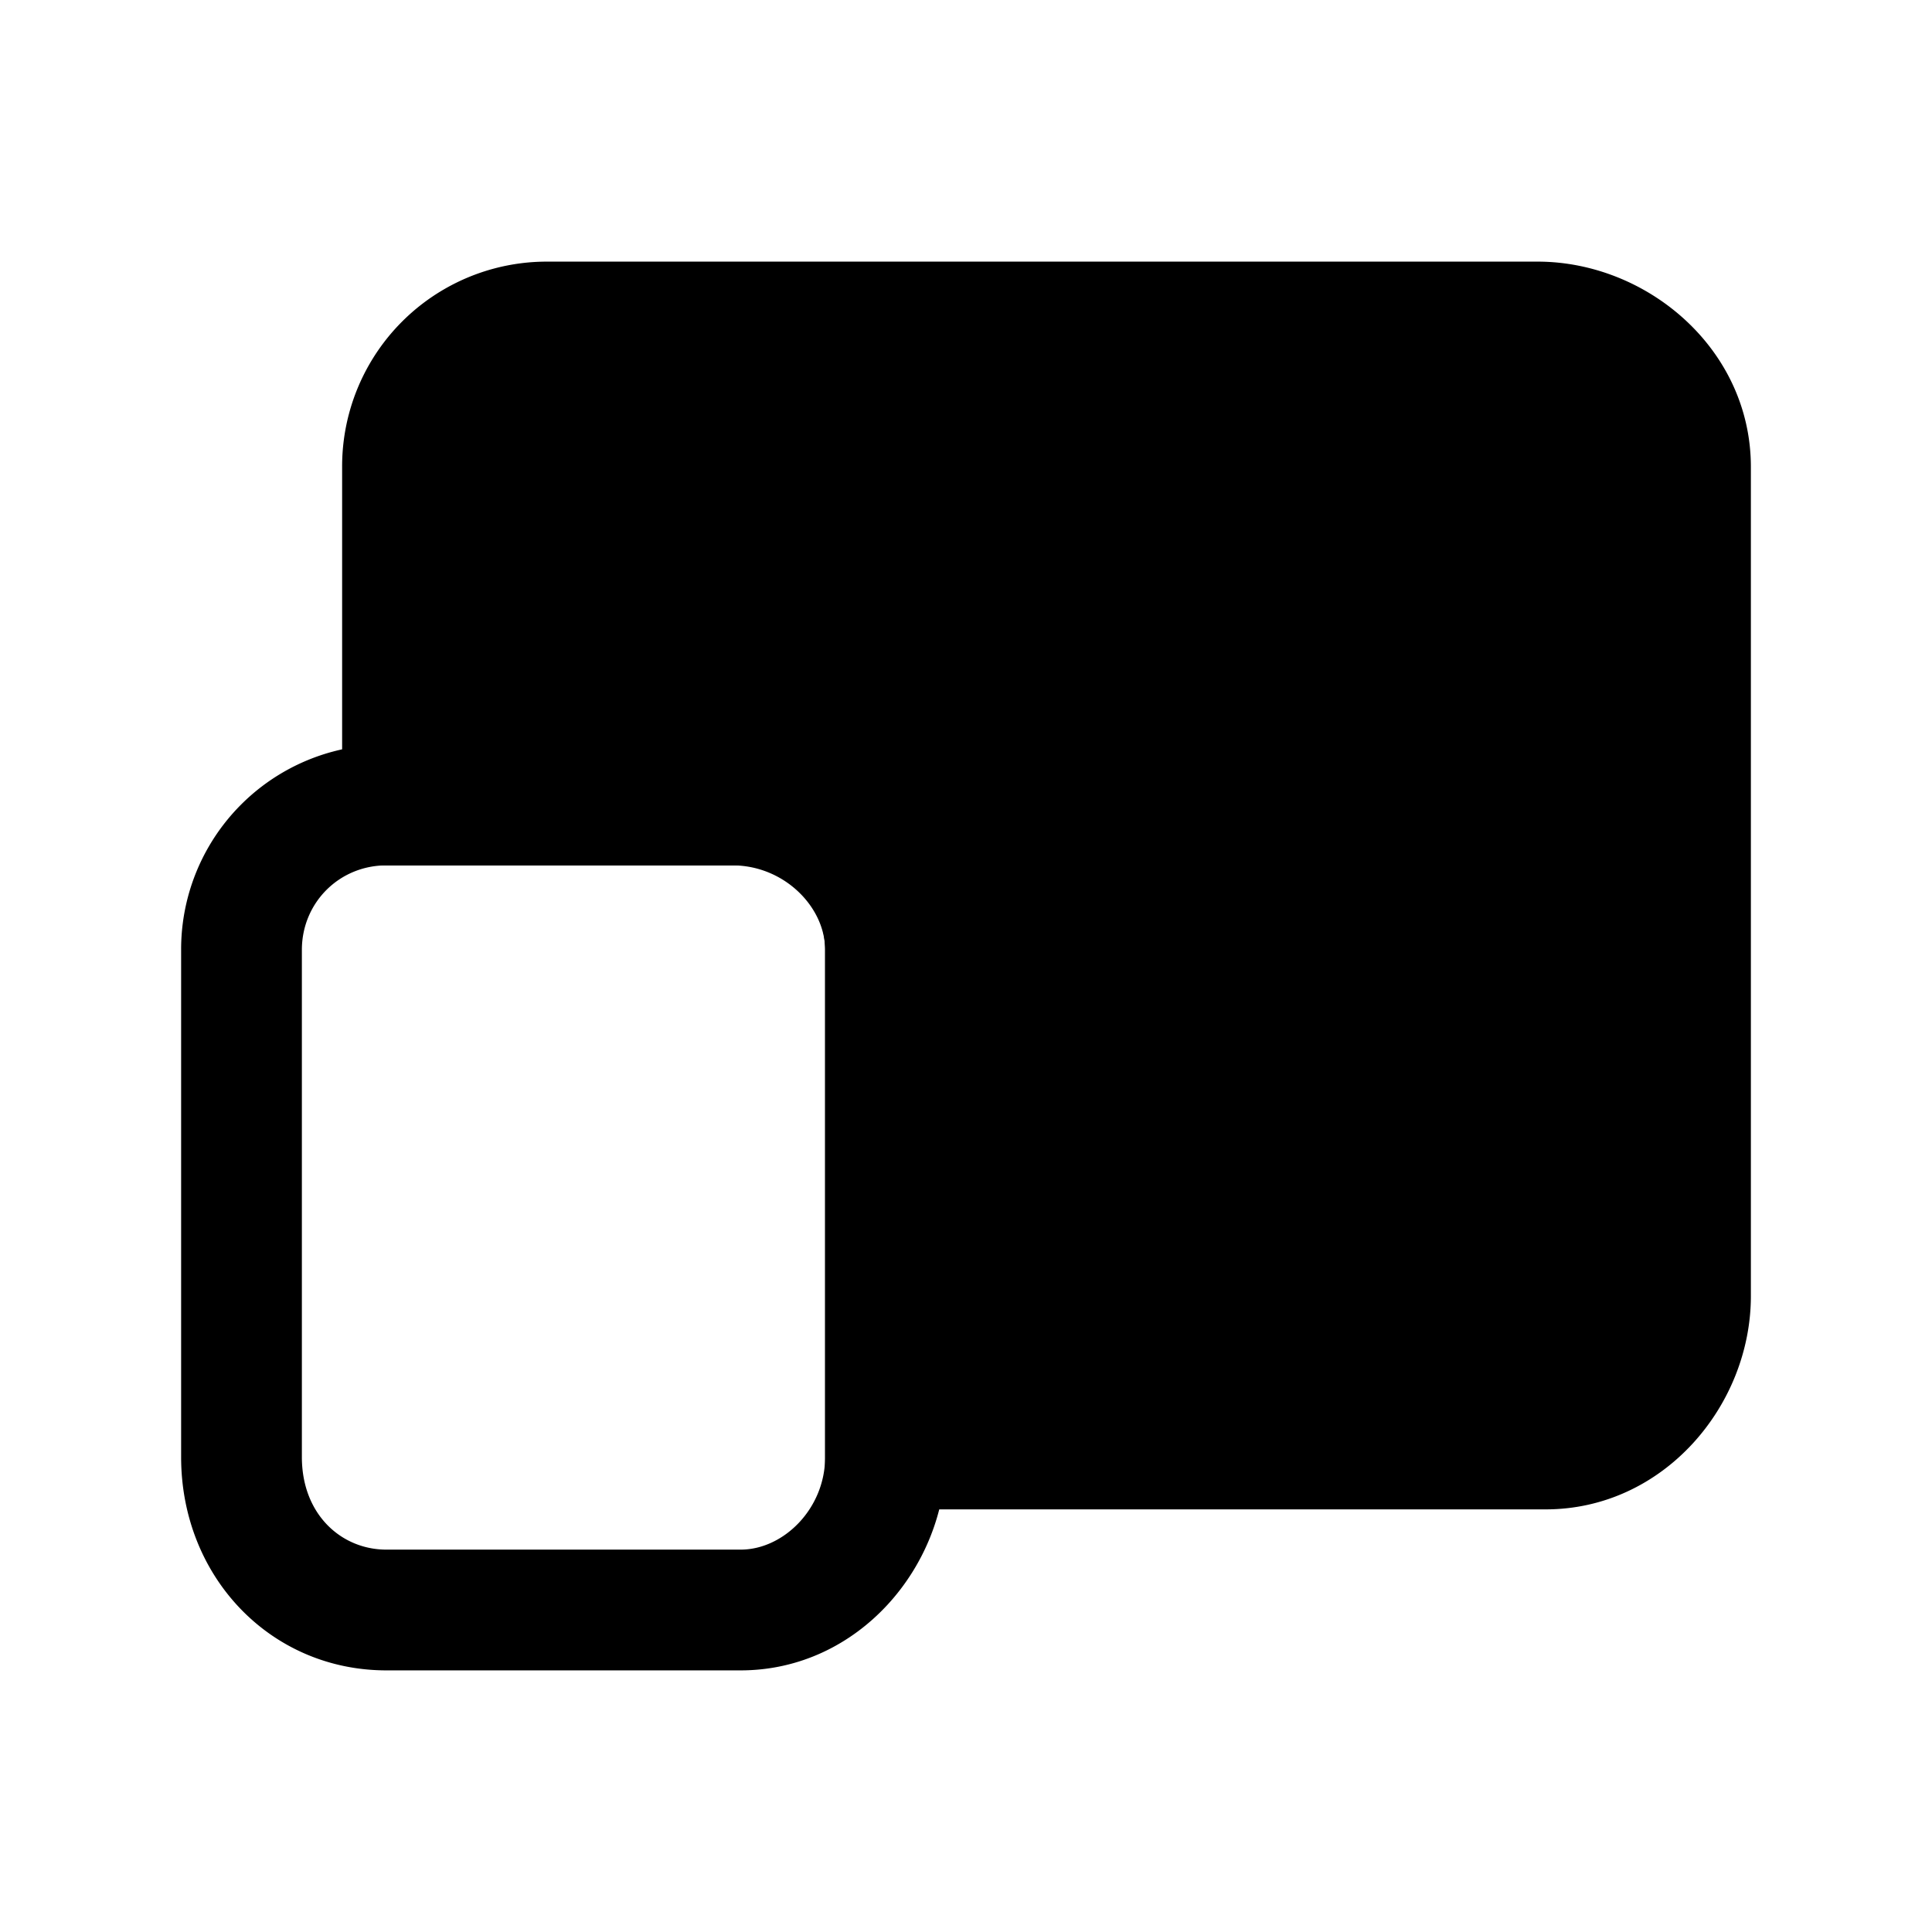 <svg xmlns="http://www.w3.org/2000/svg" fill="none" viewBox="0 0 24 24">
  <path fill="currentColor" fill-rule="evenodd" d="M4.8 10.75c-.586 0-1.05.464-1.05 1.05v6.3c0 .713.49 1.15 1.05 1.15h4.4c.534 0 1.05-.51 1.05-1.15v-6.3c0-.534-.51-1.05-1.15-1.05zM2.25 11.8A2.543 2.543 0 0 1 4.8 9.25h4.3c1.36 0 2.65 1.084 2.65 2.55v6.3c0 1.36-1.084 2.65-2.55 2.65H4.8c-1.44 0-2.55-1.163-2.55-2.65z" clip-rule="evenodd"/>
  <path fill="currentColor" d="M21 5.8v10.3c0 1-.8 1.9-1.8 1.9H11v-6.2c0-1-.8-1.8-1.8-1.8H5V5.8C5 4.8 5.8 4 6.8 4h12.3c1 0 1.9.8 1.9 1.8"/>
  <path fill="currentColor" fill-rule="evenodd" d="M6.8 4.75c-.586 0-1.05.464-1.05 1.05v3.45H9.2a2.543 2.543 0 0 1 2.55 2.55v5.45h7.45c.534 0 1.05-.51 1.05-1.15V5.8c0-.534-.51-1.05-1.15-1.05zM4.25 5.8A2.543 2.543 0 0 1 6.8 3.25h12.3c1.36 0 2.65 1.084 2.65 2.55v10.3c0 1.36-1.084 2.65-2.55 2.65h-8.95V11.8c0-.586-.464-1.05-1.05-1.05H4.25z" clip-rule="evenodd"/>
</svg>
